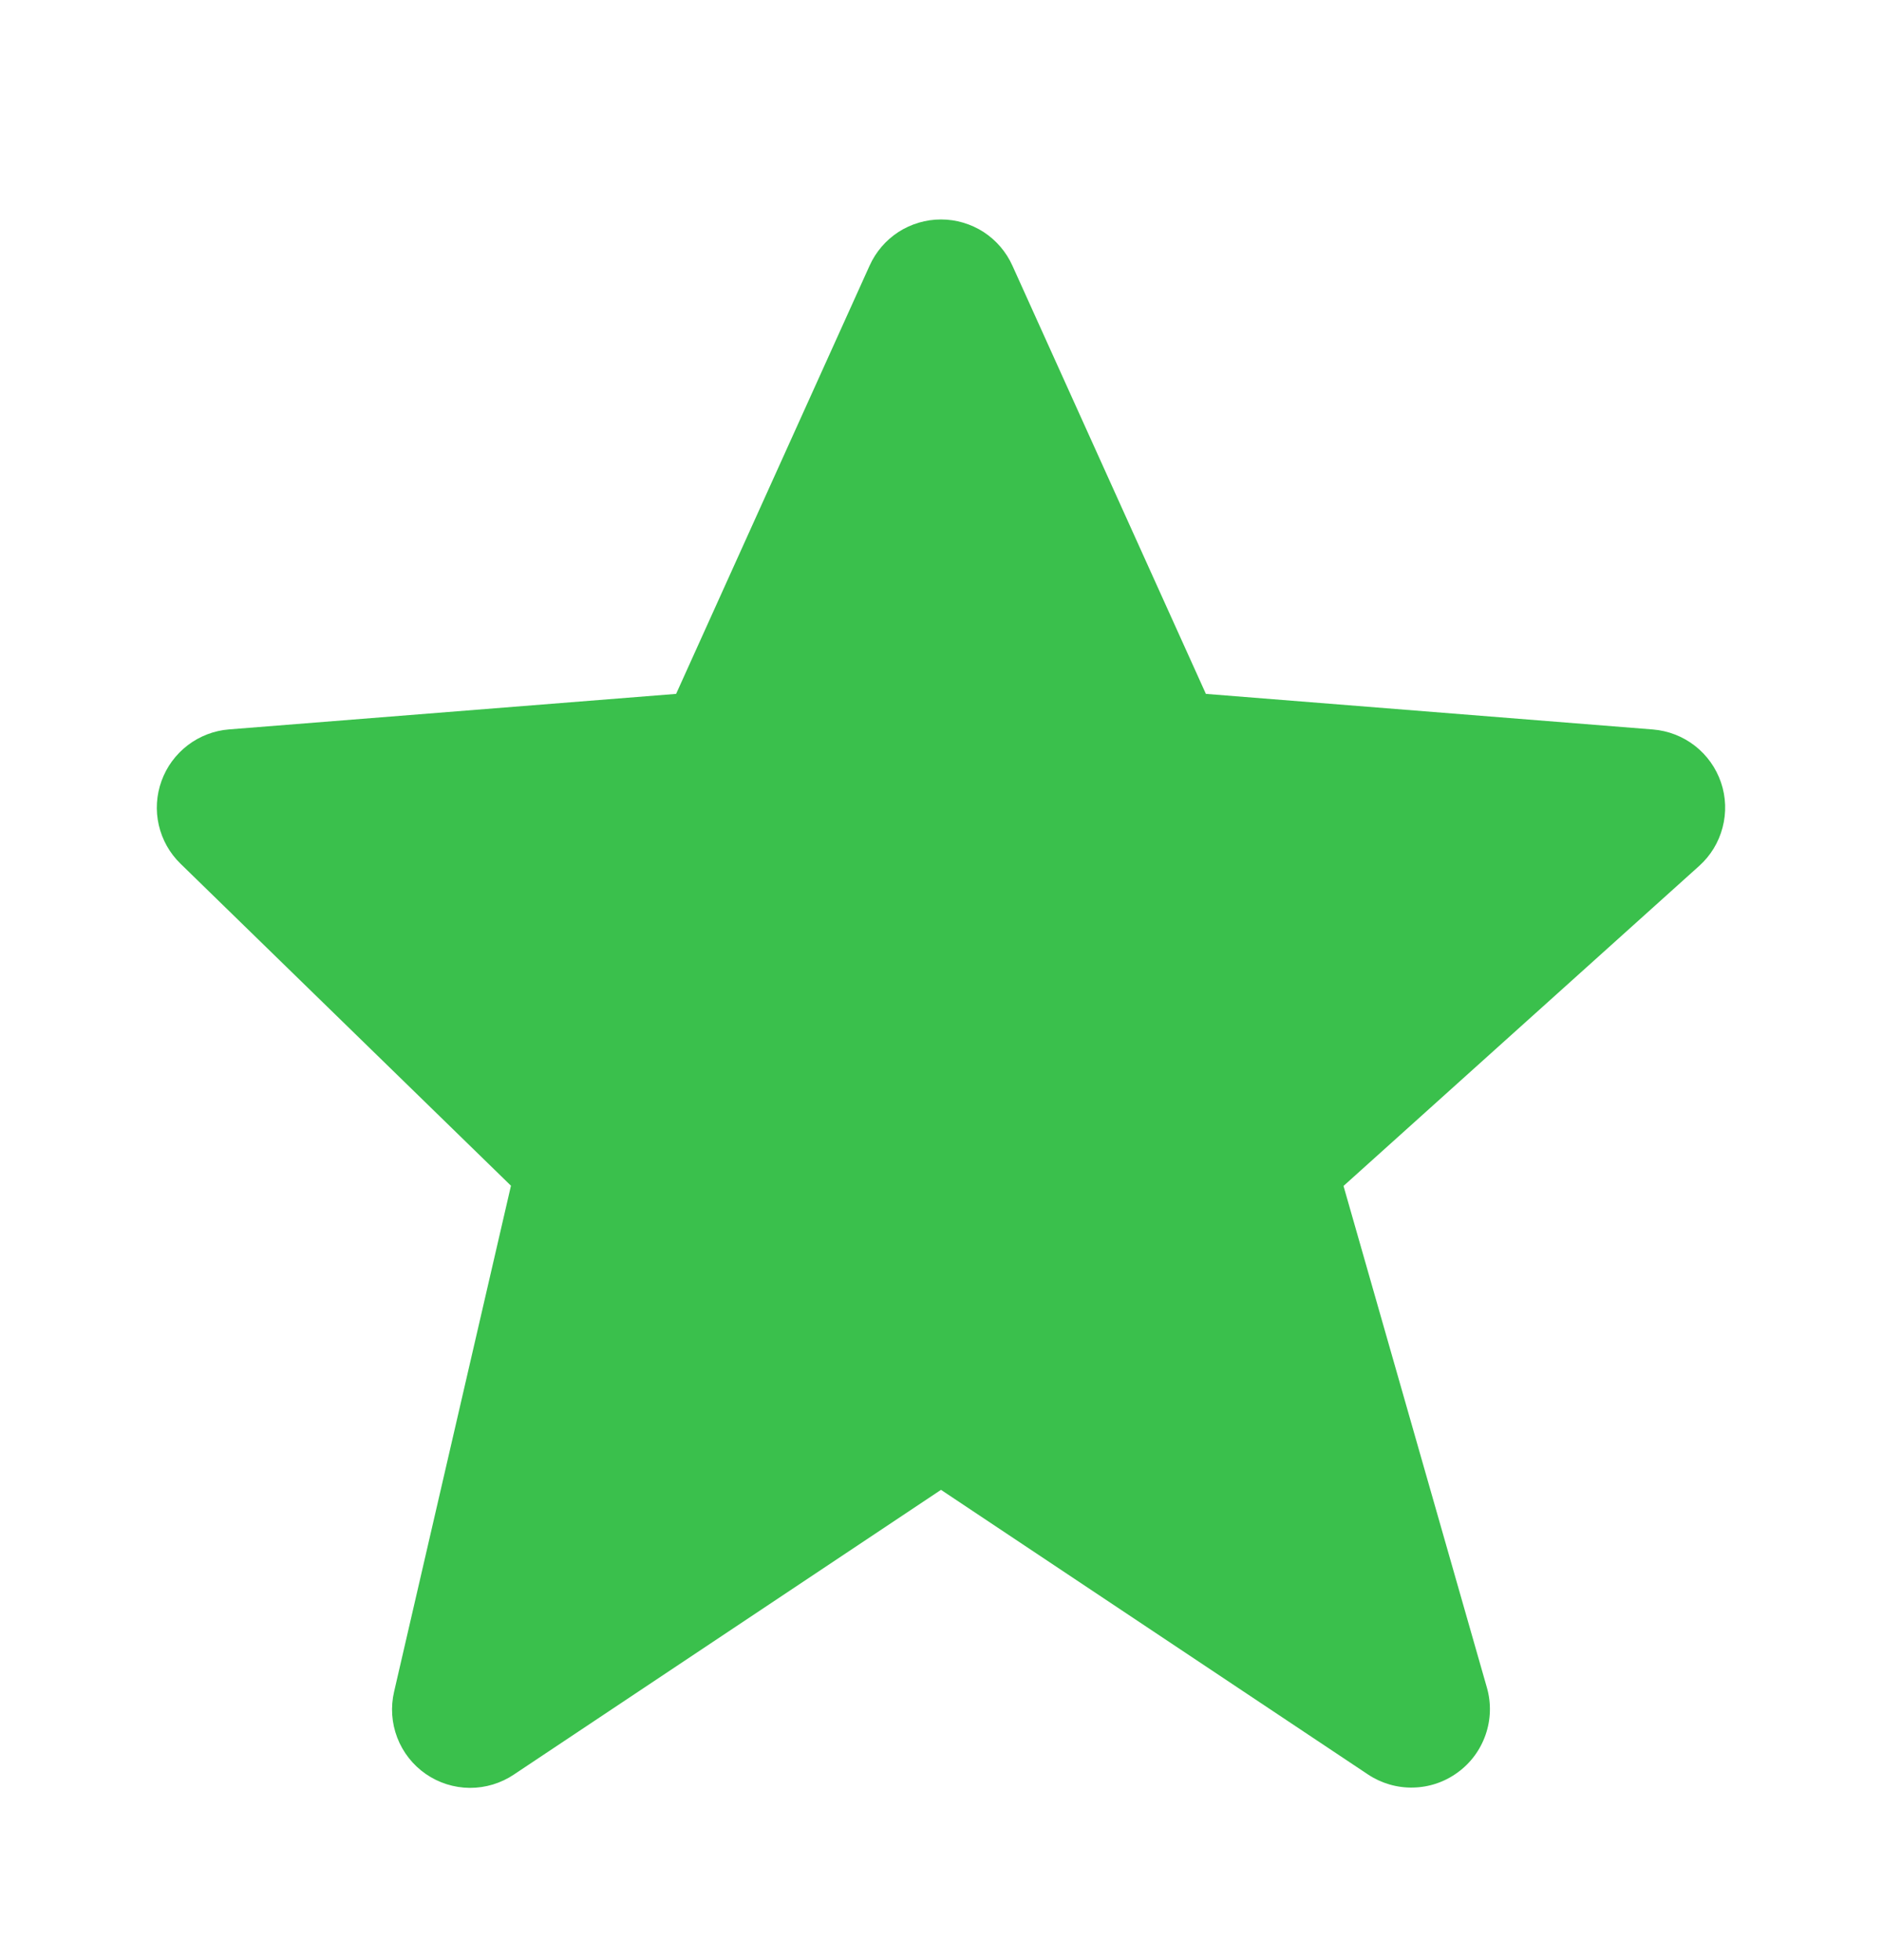 <svg width="24" height="25" viewBox="0 0 24 25" fill="none" xmlns="http://www.w3.org/2000/svg">
<path d="M6.516 15.123L5.026 21.575C4.98 21.771 4.994 21.975 5.066 22.163C5.138 22.35 5.265 22.512 5.43 22.626C5.595 22.74 5.791 22.802 5.991 22.803C6.192 22.804 6.389 22.744 6.555 22.632L12 19.002L17.445 22.632C17.615 22.745 17.816 22.804 18.021 22.799C18.225 22.795 18.423 22.728 18.588 22.607C18.754 22.487 18.878 22.319 18.945 22.125C19.012 21.932 19.018 21.723 18.962 21.526L17.133 15.126L21.669 11.044C21.814 10.914 21.918 10.743 21.967 10.554C22.017 10.365 22.01 10.165 21.947 9.98C21.884 9.795 21.768 9.632 21.614 9.512C21.46 9.392 21.274 9.32 21.079 9.304L15.378 8.85L12.911 3.389C12.832 3.213 12.704 3.064 12.543 2.959C12.381 2.855 12.193 2.799 12 2.799C11.807 2.799 11.619 2.855 11.457 2.959C11.296 3.064 11.168 3.213 11.089 3.389L8.622 8.85L2.921 9.303C2.729 9.318 2.546 9.389 2.394 9.505C2.241 9.622 2.125 9.78 2.06 9.96C1.994 10.141 1.982 10.337 2.025 10.524C2.068 10.711 2.164 10.882 2.302 11.016L6.516 15.123Z" fill="#3AC04C"/>
</svg>
